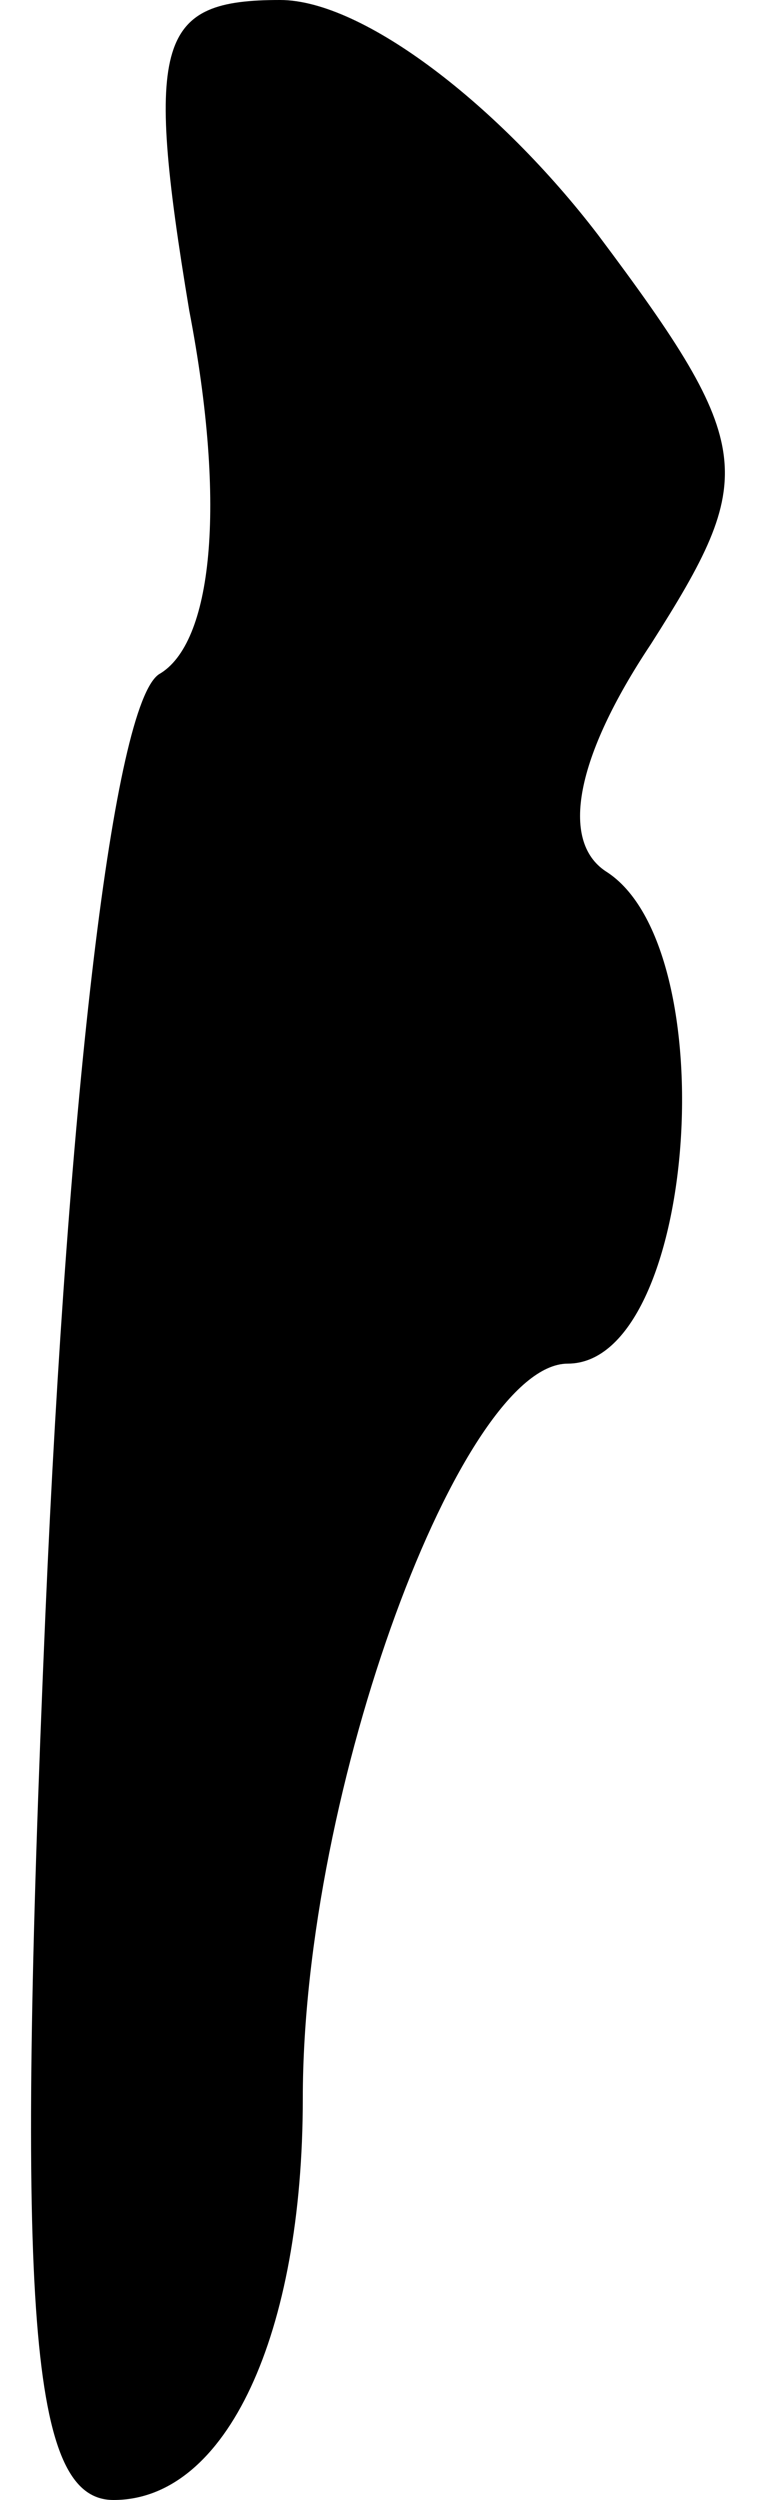 <?xml version="1.0" standalone="no"?>
<!DOCTYPE svg PUBLIC "-//W3C//DTD SVG 20010904//EN"
 "http://www.w3.org/TR/2001/REC-SVG-20010904/DTD/svg10.dtd">
<svg version="1.0" xmlns="http://www.w3.org/2000/svg"
 width="10pt" height="33pt" viewBox="0 0 10 33"
 preserveAspectRatio="xMidYMid meet">
<g transform="translate(0,33) scale(0.1,-0.1)"
fill="#000000" stroke="none">
<path fill="#000000" stroke="none" d="M25 289 c5 -26 3 -44 -4 -48 -6 -4 -12
-55 -15 -124 -4 -93 -2 -117 9 -117 15 0 25 22 25 53 0 41 21 97 35 97 17 0
21 55 5 65 -6 4 -4 15 6 30 14 22 14 26 -7 54 -13 17 -31 31 -42 31 -16 0 -18
-5 -12 -41z"/>
</g>
</svg>

